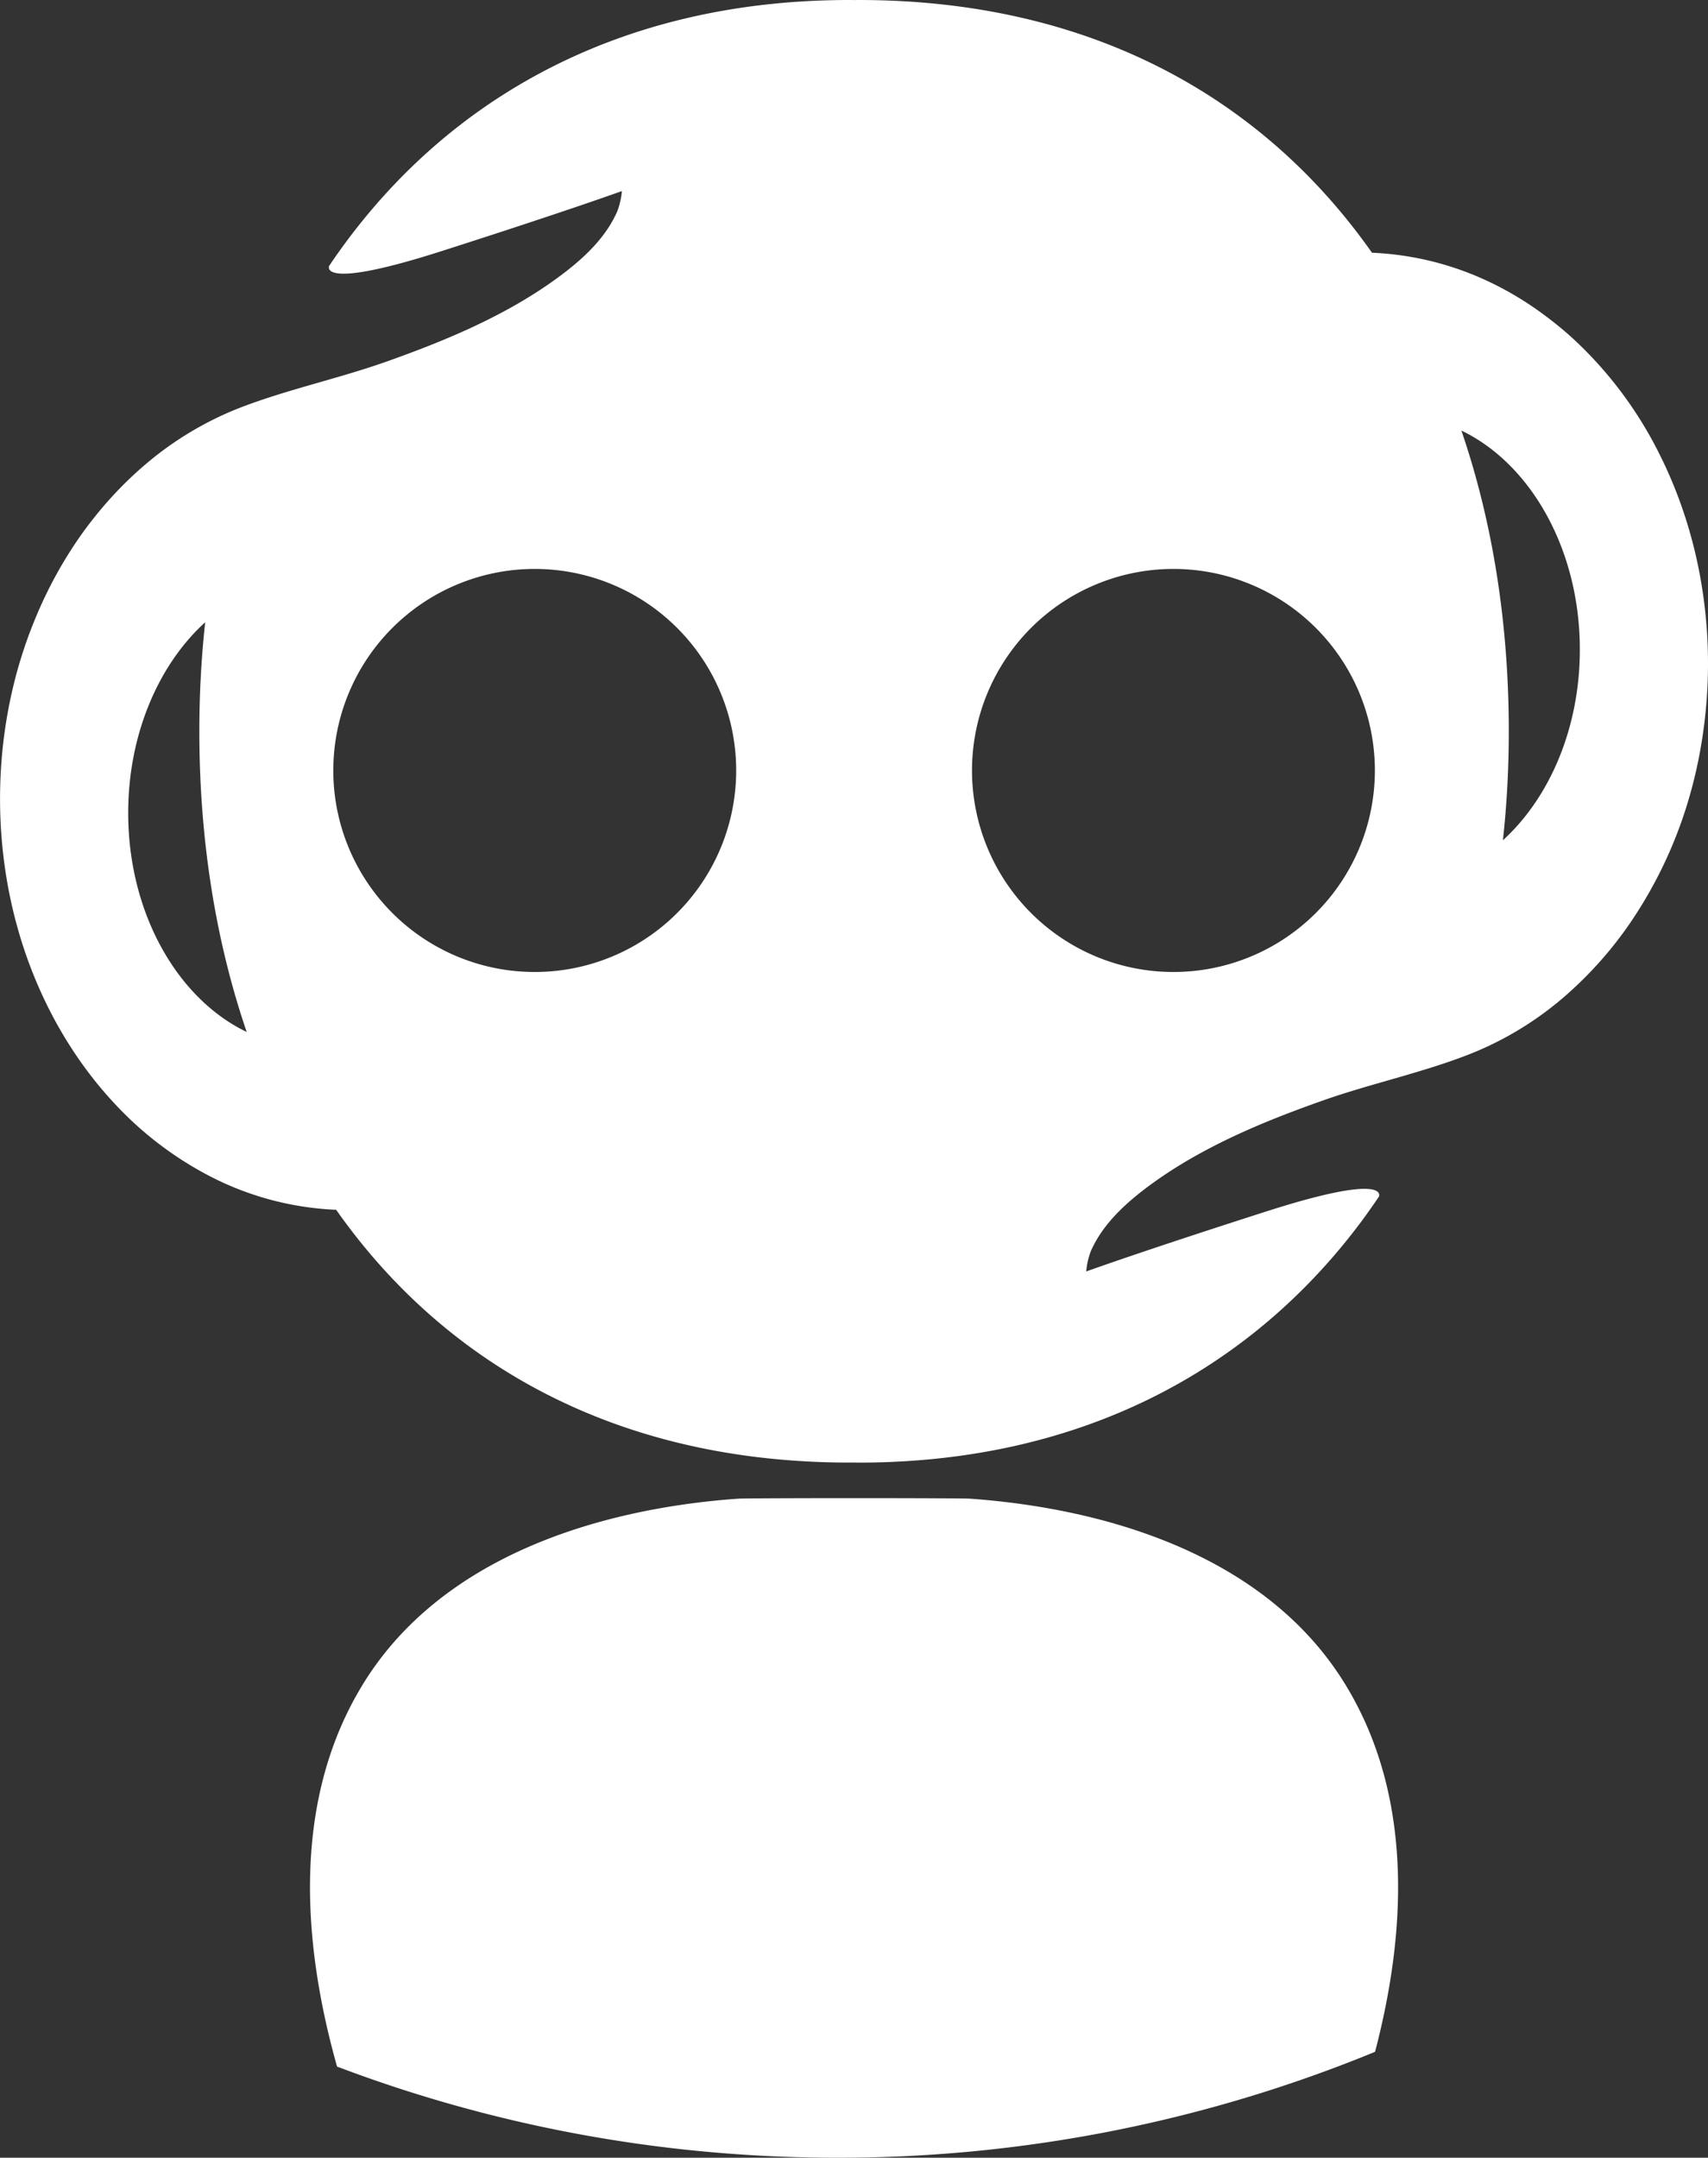 <svg xmlns="http://www.w3.org/2000/svg" width="37.69" height="47.589" viewBox="13.029 15.223 37.69 47.589"><rect x="13.029" y="15.223" width="37.69" height="47.589" fill="#333333" stroke="none"/><g data-name="Group 100"><g data-name="Group 195"><g data-name="Intersection 1"><path d="M20.467 60.803c-.795-2.818-.976-5.94.589-8.464 1.722-2.776 5.165-3.84 8.252-4.062.227-.017 4.906-.017 5.135 0 3.087.223 6.53 1.286 8.251 4.062 1.505 2.427 1.395 5.406.678 8.137a31.144 31.144 0 0 1-11.867 2.336c-3.884 0-7.604-.71-11.038-2.01Zm11.408-13.324-.103.001c-5.128 0-8.93-2.17-11.325-5.575a6.67 6.67 0 0 1-2.965-.836 7.708 7.708 0 0 1-1.648-1.223 8.932 8.932 0 0 1-.514-.548c-1.413-1.646-2.29-3.93-2.29-6.458 0-1.046.152-2.093.459-3.093l.013-.04a9.64 9.64 0 0 1 .277-.772c.3-.744.693-1.453 1.173-2.097a9.61 9.61 0 0 1 .325-.407c.3-.354.627-.684.982-.983a7.318 7.318 0 0 1 2.062-1.231c1.05-.405 2.159-.639 3.22-1.013 1.306-.462 2.627-1.01 3.756-1.828.508-.368 1.024-.817 1.305-1.39.122-.22.153-.55.15-.549-.002 0-1.177.428-3.956 1.317-2.702.868-2.515.36-2.503.332 2.406-3.573 6.285-5.863 11.479-5.863.035 0 .069 0 .103.002v-.001l.104-.001c5.128 0 8.929 2.168 11.325 5.574a6.684 6.684 0 0 1 2.566.632c.52.243 1.01.554 1.467.919.15.119.296.243.438.375a8.808 8.808 0 0 1 1.88 2.53c.36.72.638 1.502.82 2.332a10.664 10.664 0 0 1 .244 2.277c0 .496-.035.993-.103 1.483-.078.56-.199 1.111-.367 1.65a9.666 9.666 0 0 1-1.024 2.24 8.547 8.547 0 0 1-1.548 1.857 7.299 7.299 0 0 1-2.25 1.393c-1.049.407-2.157.639-3.218 1.014-1.305.46-2.627 1.01-3.756 1.827-.508.369-1.023.818-1.305 1.39-.122.221-.153.551-.148.549 0 0 1.175-.427 3.955-1.318 2.114-.678 2.46-.515 2.503-.398a.085.085 0 0 1-.001.066c-.102.152-.207.299-.312.446-2.425 3.315-6.192 5.42-11.166 5.42l-.104-.002ZM15.858 33.153c0 2.213 1.089 4.099 2.615 4.83-.694-2.028-1.045-4.274-1.045-6.632 0-.816.043-1.619.129-2.404-1.027.932-1.699 2.469-1.699 4.206Zm18.62-.938a4.445 4.445 0 1 0 8.89.001 4.445 4.445 0 0 0-8.89 0Zm-14.094 0a4.445 4.445 0 1 0 8.89.001 4.445 4.445 0 0 0-8.89 0Zm25.939-.864c0 .815-.043 1.62-.13 2.404 1.027-.934 1.698-2.47 1.698-4.206 0-2.211-1.087-4.098-2.614-4.83.695 2.028 1.046 4.275 1.046 6.632Z" fill="#fff" fill-rule="evenodd"/><path d="M20.467 60.803c-.795-2.818-.976-5.94.589-8.464 1.722-2.776 5.165-3.84 8.252-4.062.227-.017 4.906-.017 5.135 0 3.087.223 6.53 1.286 8.251 4.062 1.505 2.427 1.395 5.406.678 8.137a31.144 31.144 0 0 1-11.867 2.336c-3.884 0-7.604-.71-11.038-2.01Zm11.408-13.324-.103.001c-5.128 0-8.93-2.17-11.325-5.575a6.67 6.67 0 0 1-2.965-.836 7.708 7.708 0 0 1-1.648-1.223 8.932 8.932 0 0 1-.514-.548c-1.413-1.646-2.29-3.93-2.29-6.458 0-1.046.152-2.093.459-3.093l.013-.04a9.64 9.64 0 0 1 .277-.772c.3-.744.693-1.453 1.173-2.097a9.61 9.61 0 0 1 .325-.407c.3-.354.627-.684.982-.983a7.318 7.318 0 0 1 2.062-1.231c1.05-.405 2.159-.639 3.22-1.013 1.306-.462 2.627-1.01 3.756-1.828.508-.368 1.024-.817 1.305-1.39.122-.22.153-.55.15-.549-.002 0-1.177.428-3.956 1.317-2.702.868-2.515.36-2.503.332 2.406-3.573 6.285-5.863 11.479-5.863.035 0 .069 0 .103.002v-.001l.104-.001c5.128 0 8.929 2.168 11.325 5.574a6.684 6.684 0 0 1 2.566.632c.52.243 1.01.554 1.467.919.15.119.296.243.438.375a8.808 8.808 0 0 1 1.88 2.53c.36.72.638 1.502.82 2.332a10.664 10.664 0 0 1 .244 2.277c0 .496-.035.993-.103 1.483-.078.56-.199 1.111-.367 1.65a9.666 9.666 0 0 1-1.024 2.24 8.547 8.547 0 0 1-1.548 1.857 7.299 7.299 0 0 1-2.25 1.393c-1.049.407-2.157.639-3.218 1.014-1.305.46-2.627 1.01-3.756 1.827-.508.369-1.023.818-1.305 1.39-.122.221-.153.551-.148.549 0 0 1.175-.427 3.955-1.318 2.114-.678 2.46-.515 2.503-.398a.085.085 0 0 1-.001.066c-.102.152-.207.299-.312.446-2.425 3.315-6.192 5.42-11.166 5.42l-.104-.002ZM15.858 33.153c0 2.213 1.089 4.099 2.615 4.83-.694-2.028-1.045-4.274-1.045-6.632 0-.816.043-1.619.129-2.404-1.027.932-1.699 2.469-1.699 4.206Zm18.62-.938a4.445 4.445 0 1 0 8.89.001 4.445 4.445 0 0 0-8.89 0Zm-14.094 0a4.445 4.445 0 1 0 8.89.001 4.445 4.445 0 0 0-8.89 0Zm25.939-.864c0 .815-.043 1.62-.13 2.404 1.027-.934 1.698-2.47 1.698-4.206 0-2.211-1.087-4.098-2.614-4.83.695 2.028 1.046 4.275 1.046 6.632Z" stroke-linejoin="round" stroke-linecap="round" stroke="rgba(0,0,0,0 )" fill="transparent"/></g></g></g></svg>